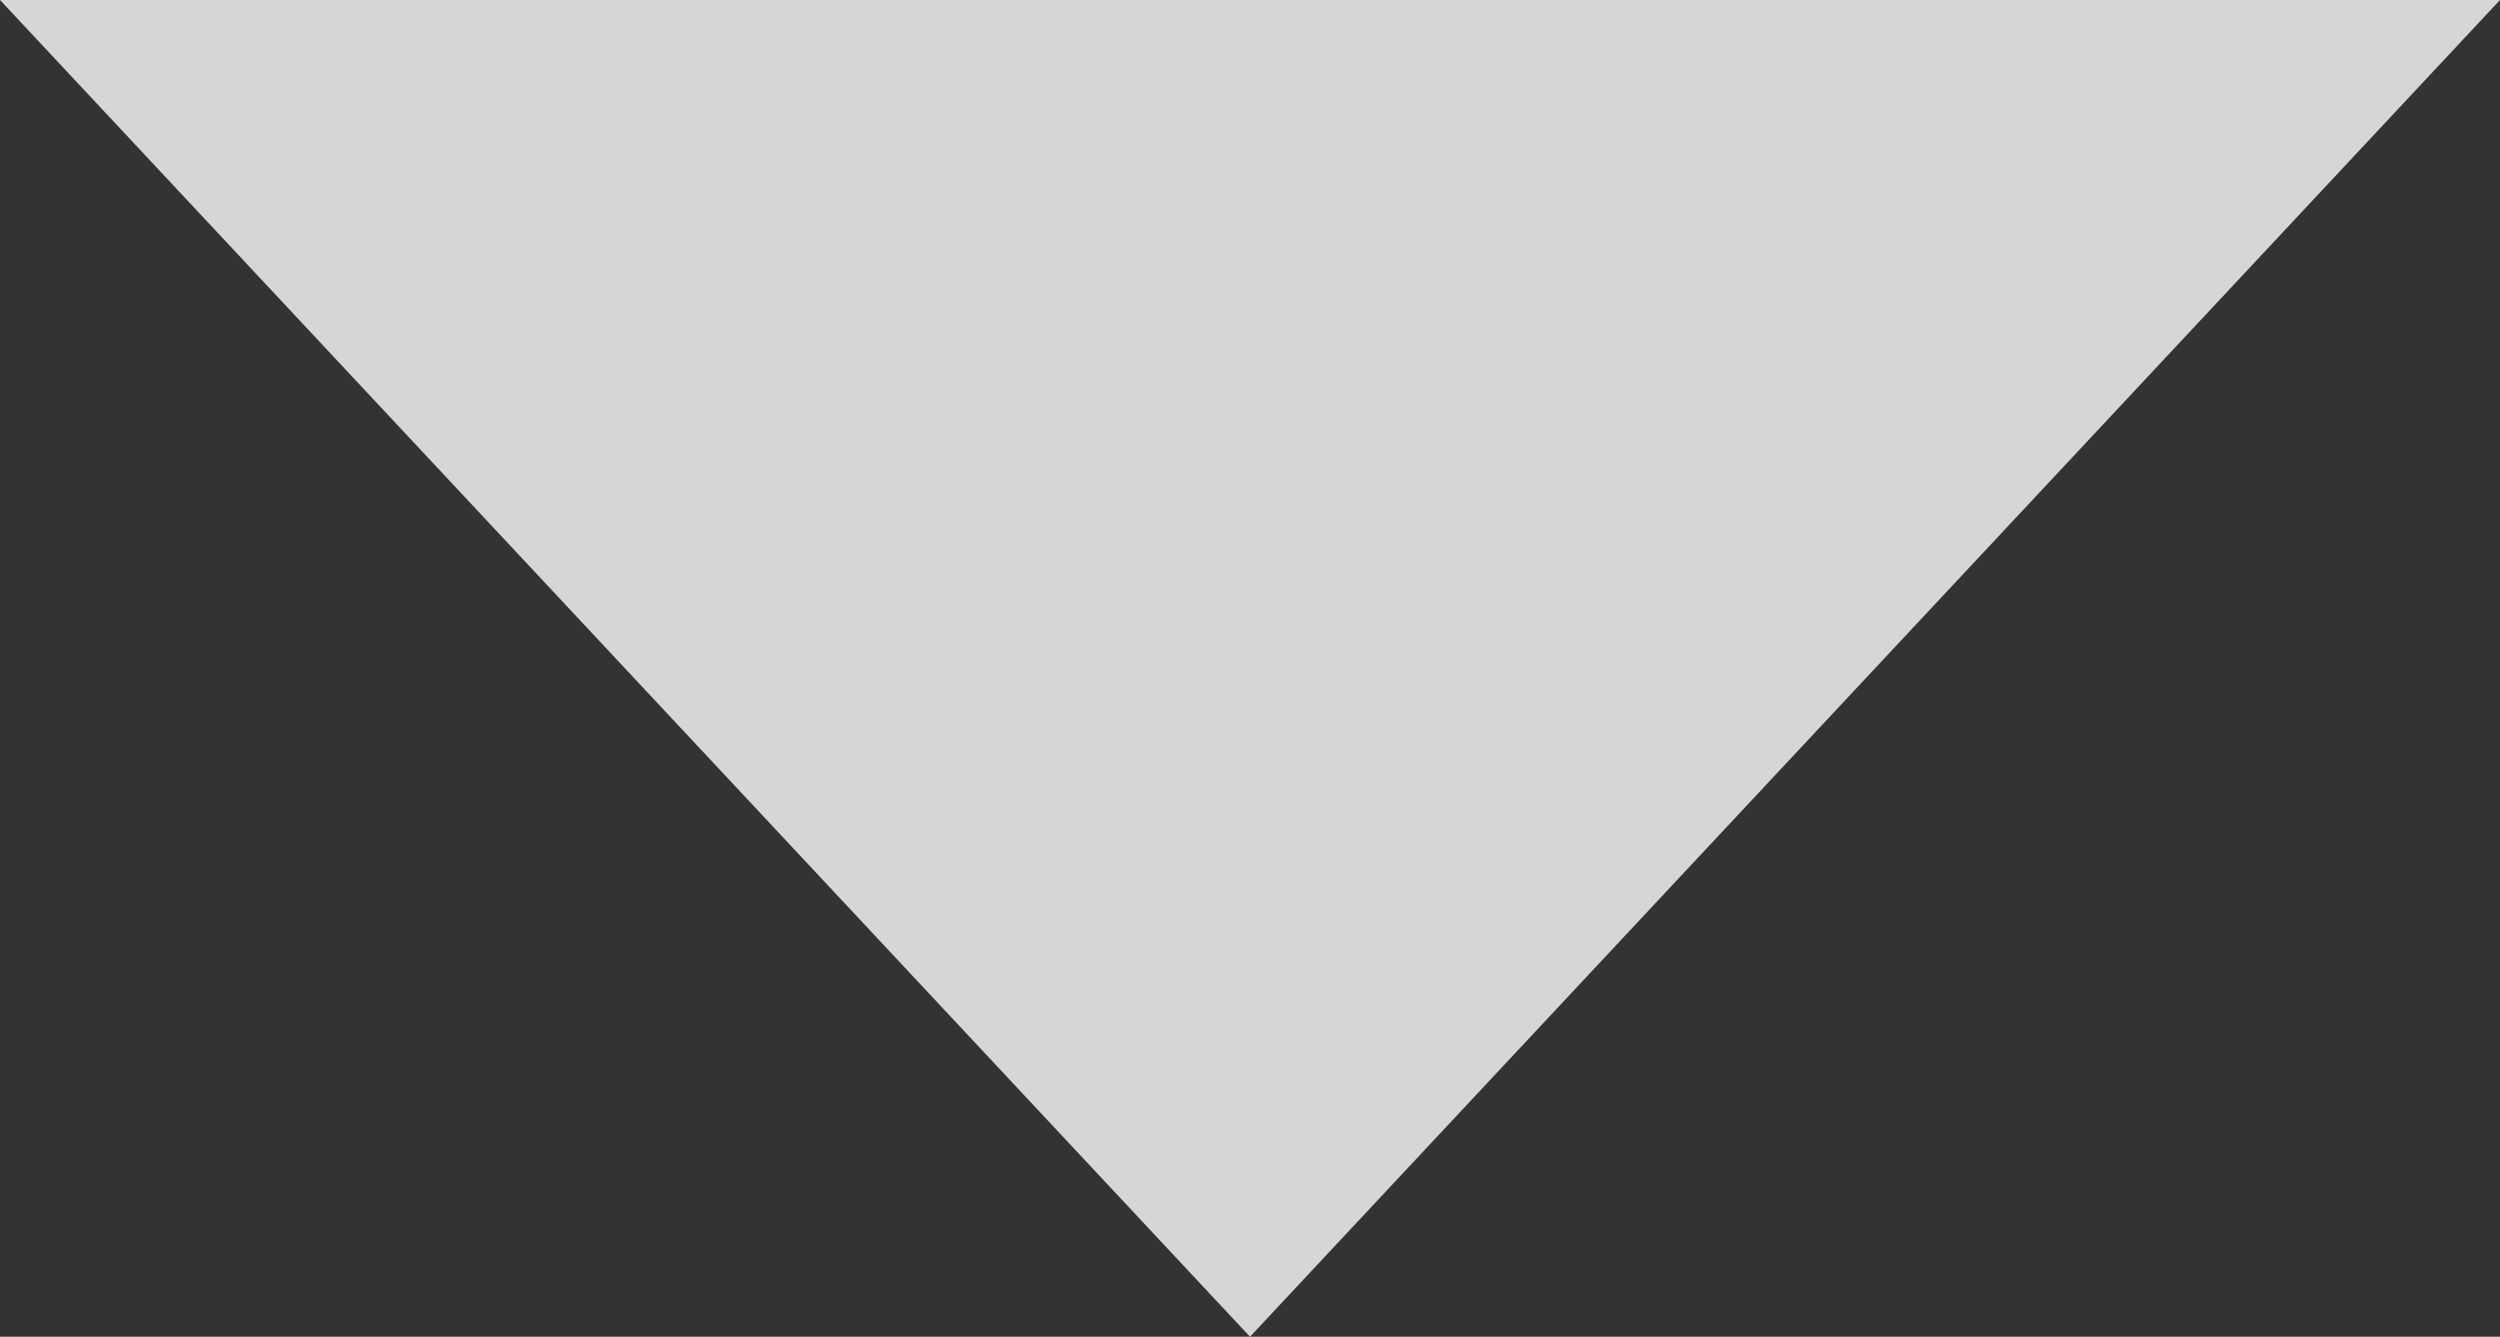 <svg xmlns="http://www.w3.org/2000/svg" width="13" height="6.951" viewBox="0 0 13 6.951">
  <rect x="0" y="0" width="13" height="6.951" fill="#333333" stroke="none"/>
  <path id="arrow_drop_up_24dp_FILL0_wght400_GRAD0_opsz24" d="M280-593.049,286.5-600l6.5,6.951Z" transform="translate(293 -593.049) rotate(180)" fill="#fff" opacity="0.8"/>
</svg>
